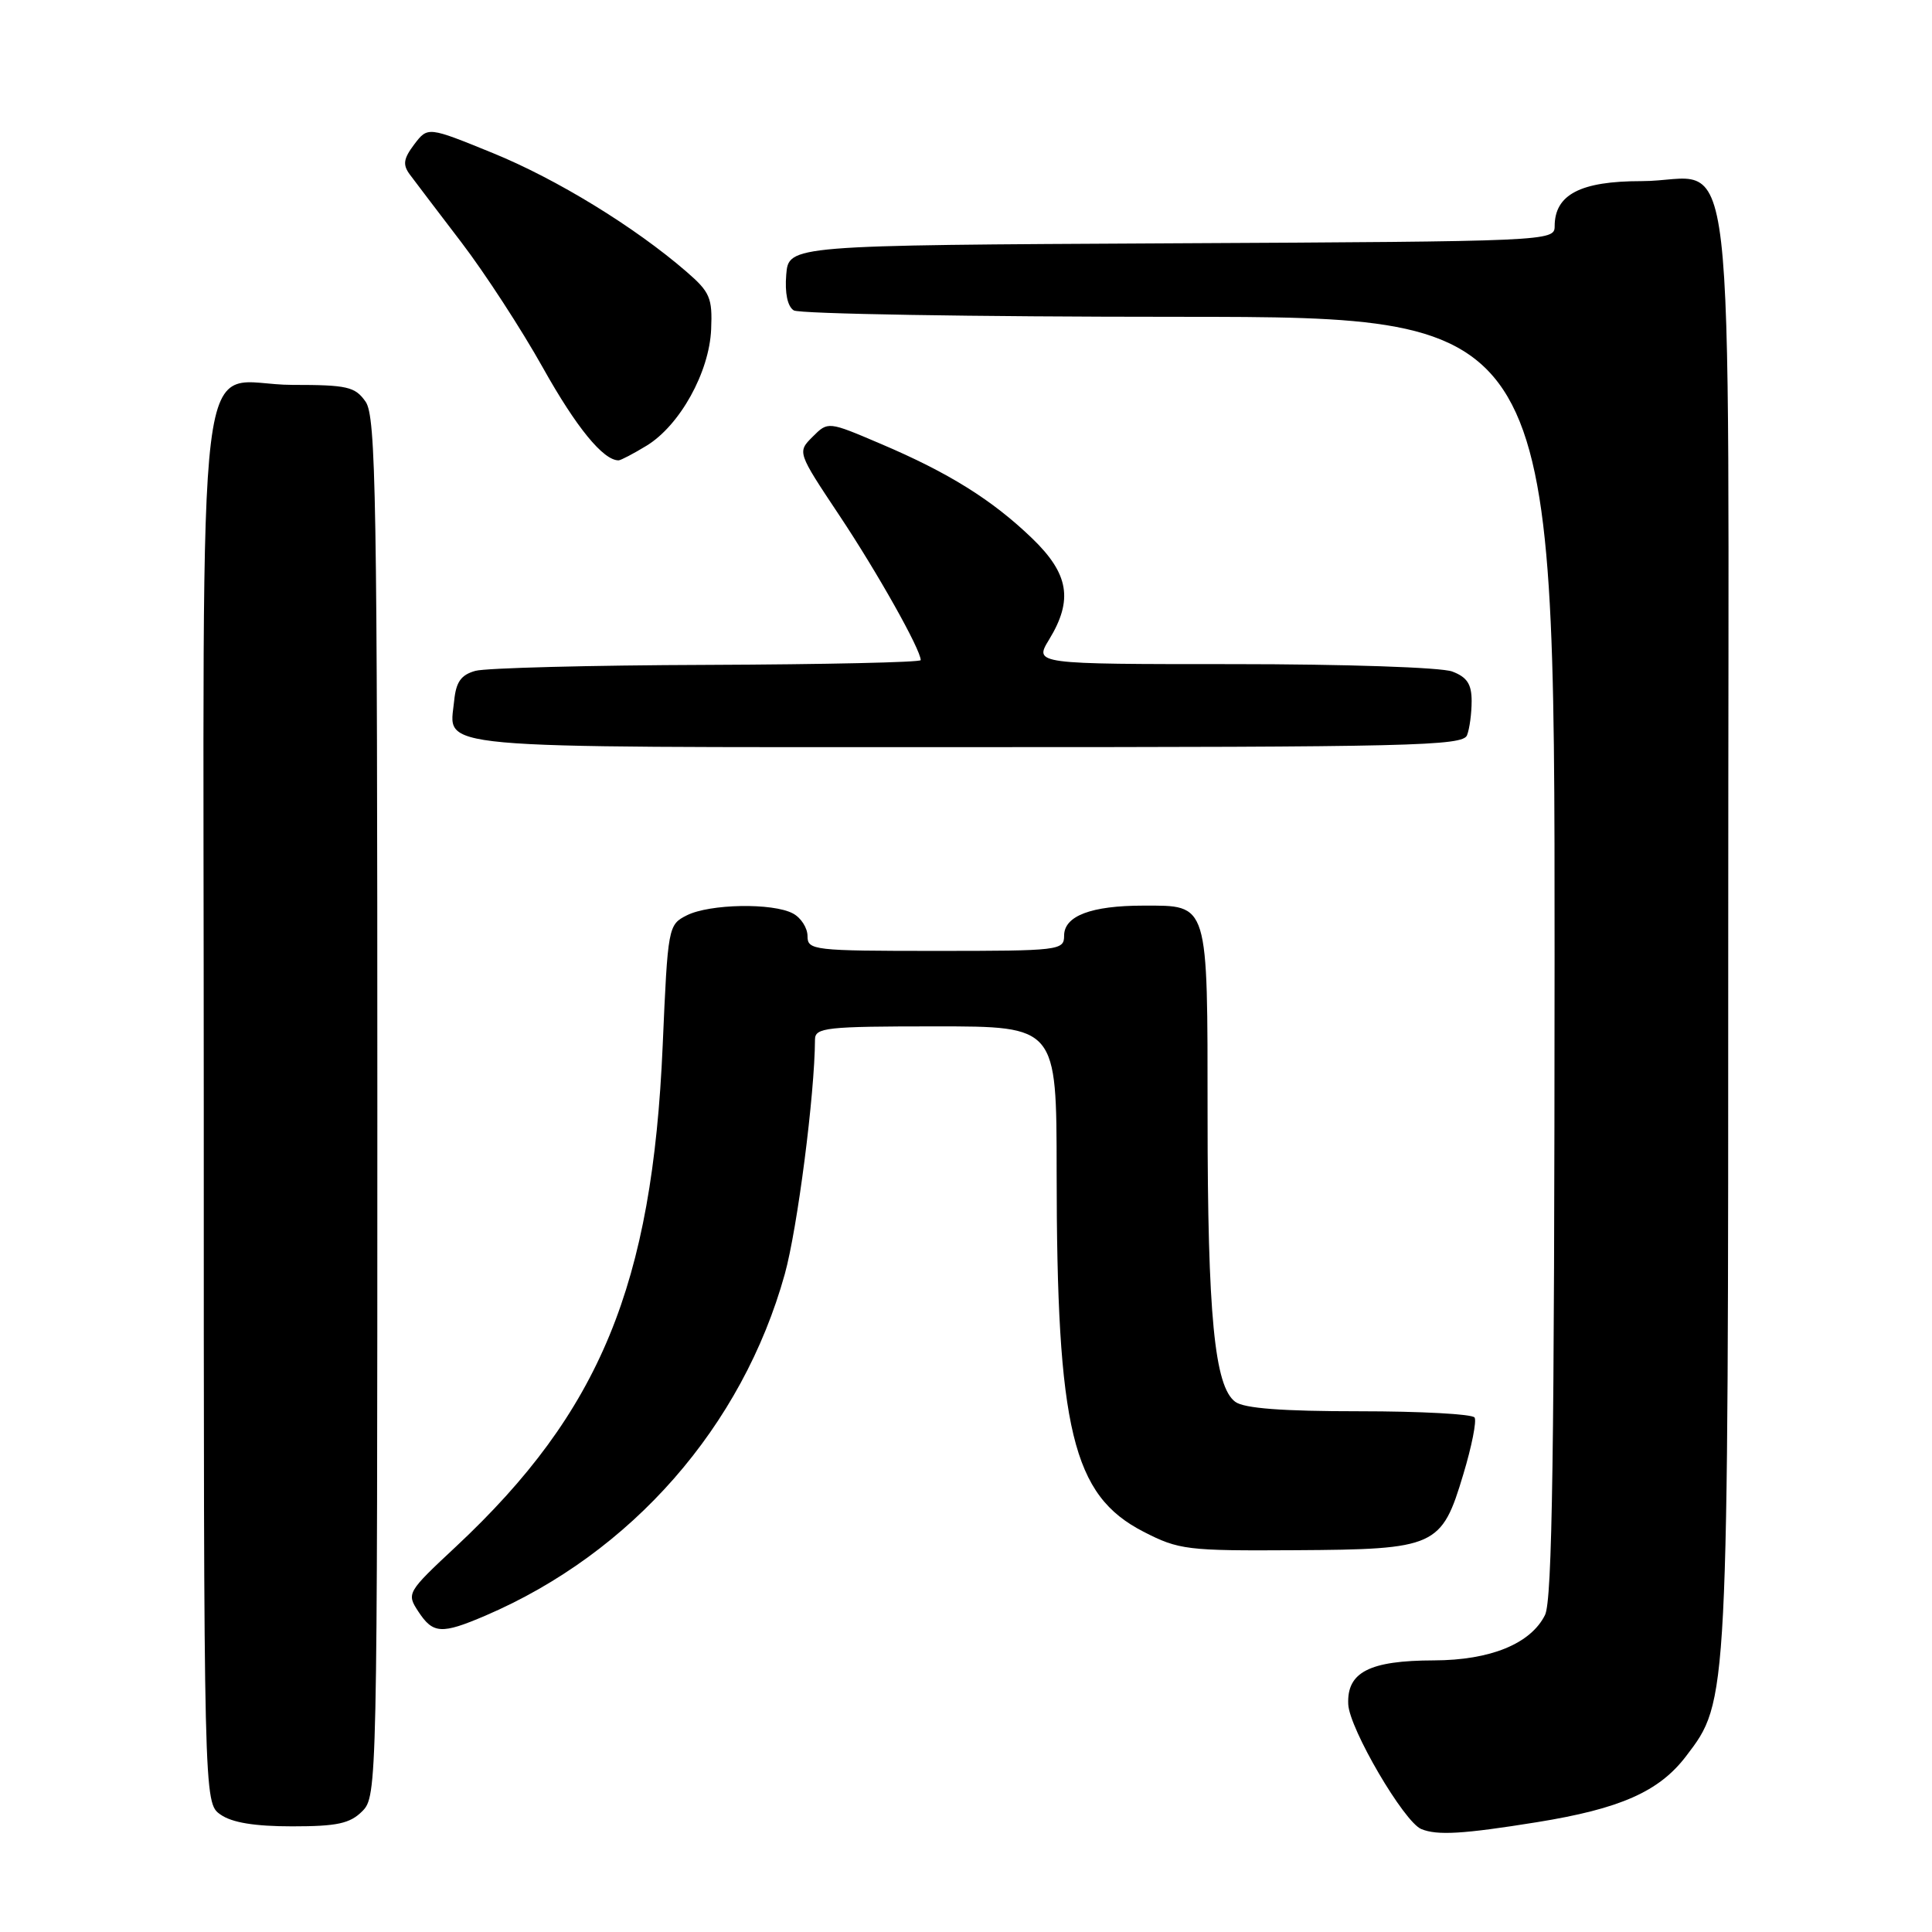 <?xml version="1.0" encoding="UTF-8" standalone="no"?>
<!DOCTYPE svg PUBLIC "-//W3C//DTD SVG 1.1//EN" "http://www.w3.org/Graphics/SVG/1.1/DTD/svg11.dtd" >
<svg xmlns="http://www.w3.org/2000/svg" xmlns:xlink="http://www.w3.org/1999/xlink" version="1.1" viewBox="0 0 256 256">
 <g >
 <path fill="currentColor"
d=" M 203.65 241.45 C 214.69 239.67 219.83 237.40 223.40 232.72 C 229.03 225.33 229.00 226.01 229.00 122.79 C 229.00 12.65 230.32 24.00 217.50 24.00 C 209.41 24.00 206.00 25.78 206.00 29.99 C 206.00 31.95 205.17 31.99 155.25 32.24 C 104.50 32.50 104.50 32.50 104.18 36.40 C 103.98 38.84 104.35 40.61 105.18 41.13 C 105.91 41.59 128.89 41.98 156.25 41.98 C 206.00 42.00 206.00 42.00 205.99 126.75 C 205.97 192.49 205.69 212.06 204.72 214.00 C 202.82 217.81 197.48 219.99 190.00 220.01 C 181.45 220.03 178.45 221.57 178.65 225.83 C 178.80 229.06 186.04 241.43 188.33 242.36 C 190.44 243.23 193.89 243.02 203.65 241.45 Z  M 48.00 240.00 C 49.97 238.03 50.00 236.67 50.00 146.72 C 50.00 65.73 49.82 55.19 48.44 53.22 C 47.05 51.24 46.02 51.00 38.77 51.00 C 25.60 51.00 27.00 39.66 27.00 146.60 C 27.00 238.89 27.00 238.89 29.22 240.44 C 30.74 241.51 33.75 242.00 38.72 242.00 C 44.67 242.00 46.37 241.63 48.00 240.00 Z  M 64.32 214.08 C 83.69 205.77 98.37 189.02 103.99 168.82 C 105.66 162.80 107.96 145.00 107.99 137.75 C 108.00 136.16 109.43 136.00 124.00 136.00 C 140.00 136.00 140.00 136.00 140.01 155.25 C 140.02 189.47 142.11 198.13 151.52 202.96 C 156.21 205.37 157.27 205.50 171.67 205.41 C 190.28 205.30 191.02 204.97 193.90 195.34 C 195.01 191.67 195.68 188.29 195.39 187.83 C 195.11 187.37 188.24 187.00 180.13 187.00 C 169.91 187.00 164.86 186.62 163.68 185.75 C 160.93 183.73 160.01 174.28 160.01 147.82 C 160.00 119.32 160.21 120.00 151.49 120.00 C 144.59 120.00 141.00 121.36 141.00 123.98 C 141.00 125.93 140.40 126.00 124.00 126.00 C 107.77 126.00 107.00 125.91 107.00 124.04 C 107.00 122.95 106.13 121.60 105.07 121.04 C 102.40 119.61 94.03 119.76 91.00 121.29 C 88.54 122.53 88.49 122.80 87.81 138.53 C 86.44 170.28 79.52 187.06 60.42 204.93 C 53.92 211.00 53.85 211.13 55.44 213.55 C 57.38 216.50 58.50 216.57 64.32 214.08 Z  M 194.39 97.42 C 194.73 96.55 195.00 94.51 195.00 92.89 C 195.00 90.65 194.39 89.72 192.43 88.98 C 191.00 88.43 178.20 88.00 163.45 88.00 C 137.03 88.00 137.03 88.00 139.01 84.75 C 142.22 79.49 141.64 76.03 136.75 71.32 C 131.46 66.23 125.71 62.64 116.70 58.81 C 109.72 55.83 109.72 55.83 107.68 57.87 C 105.64 59.91 105.64 59.91 111.23 68.31 C 116.26 75.86 122.00 86.08 122.00 87.47 C 122.00 87.76 109.29 88.04 93.75 88.10 C 78.21 88.15 64.38 88.51 63.00 88.89 C 61.09 89.42 60.43 90.35 60.18 92.85 C 59.55 99.35 55.68 99.00 128.02 99.00 C 187.07 99.00 193.85 98.84 194.39 97.42 Z  M 85.67 59.06 C 90.08 56.37 93.99 49.33 94.23 43.64 C 94.41 39.48 94.08 38.70 90.97 36.01 C 84.11 30.07 73.76 23.73 65.30 20.28 C 56.69 16.77 56.69 16.77 54.89 19.13 C 53.46 21.03 53.34 21.82 54.30 23.12 C 54.96 24.01 58.04 28.06 61.14 32.12 C 64.24 36.18 69.10 43.65 71.94 48.73 C 76.37 56.65 79.94 61.01 81.97 61.00 C 82.26 60.99 83.93 60.12 85.67 59.06 Z "/>
</g>
</svg>